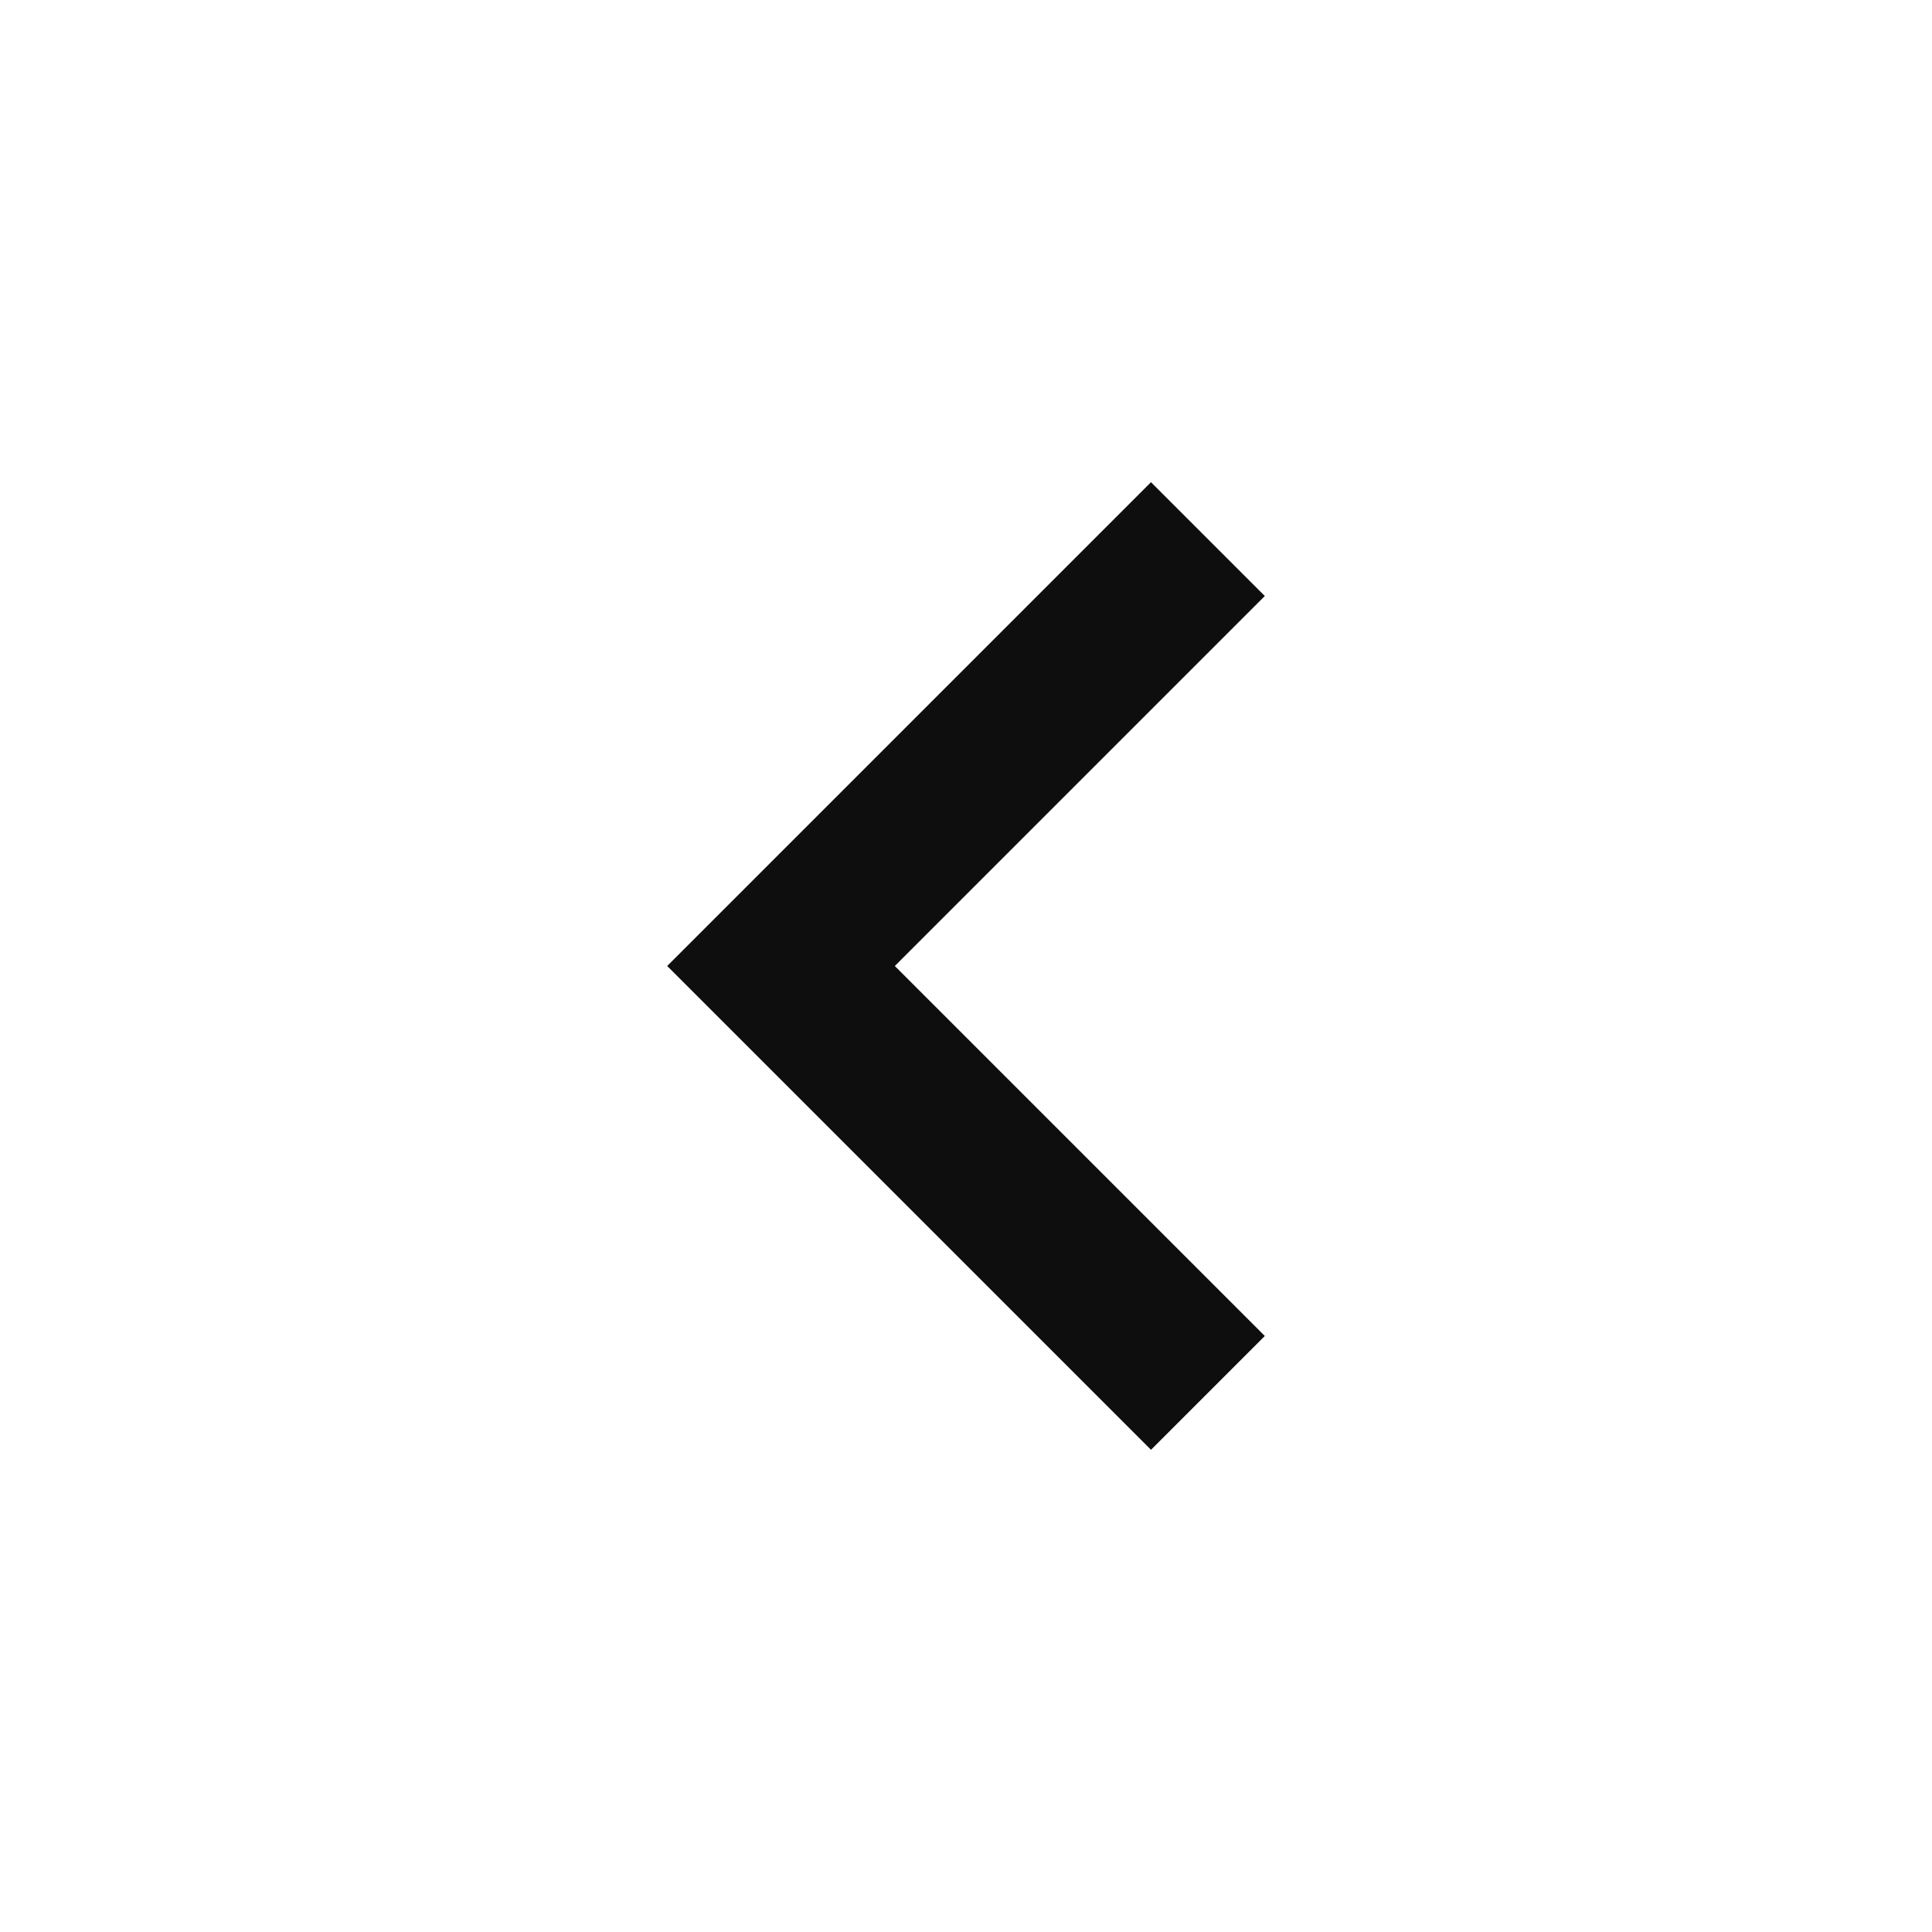 <svg width="24" height="24" viewBox="0 0 24 24" fill="none" xmlns="http://www.w3.org/2000/svg">
<path d="M14.298 5.99L8.288 12L14.298 18.01L15.712 16.596L11.116 12L15.712 7.404L14.298 5.99Z" fill="#0F0E0E"/>
</svg>
